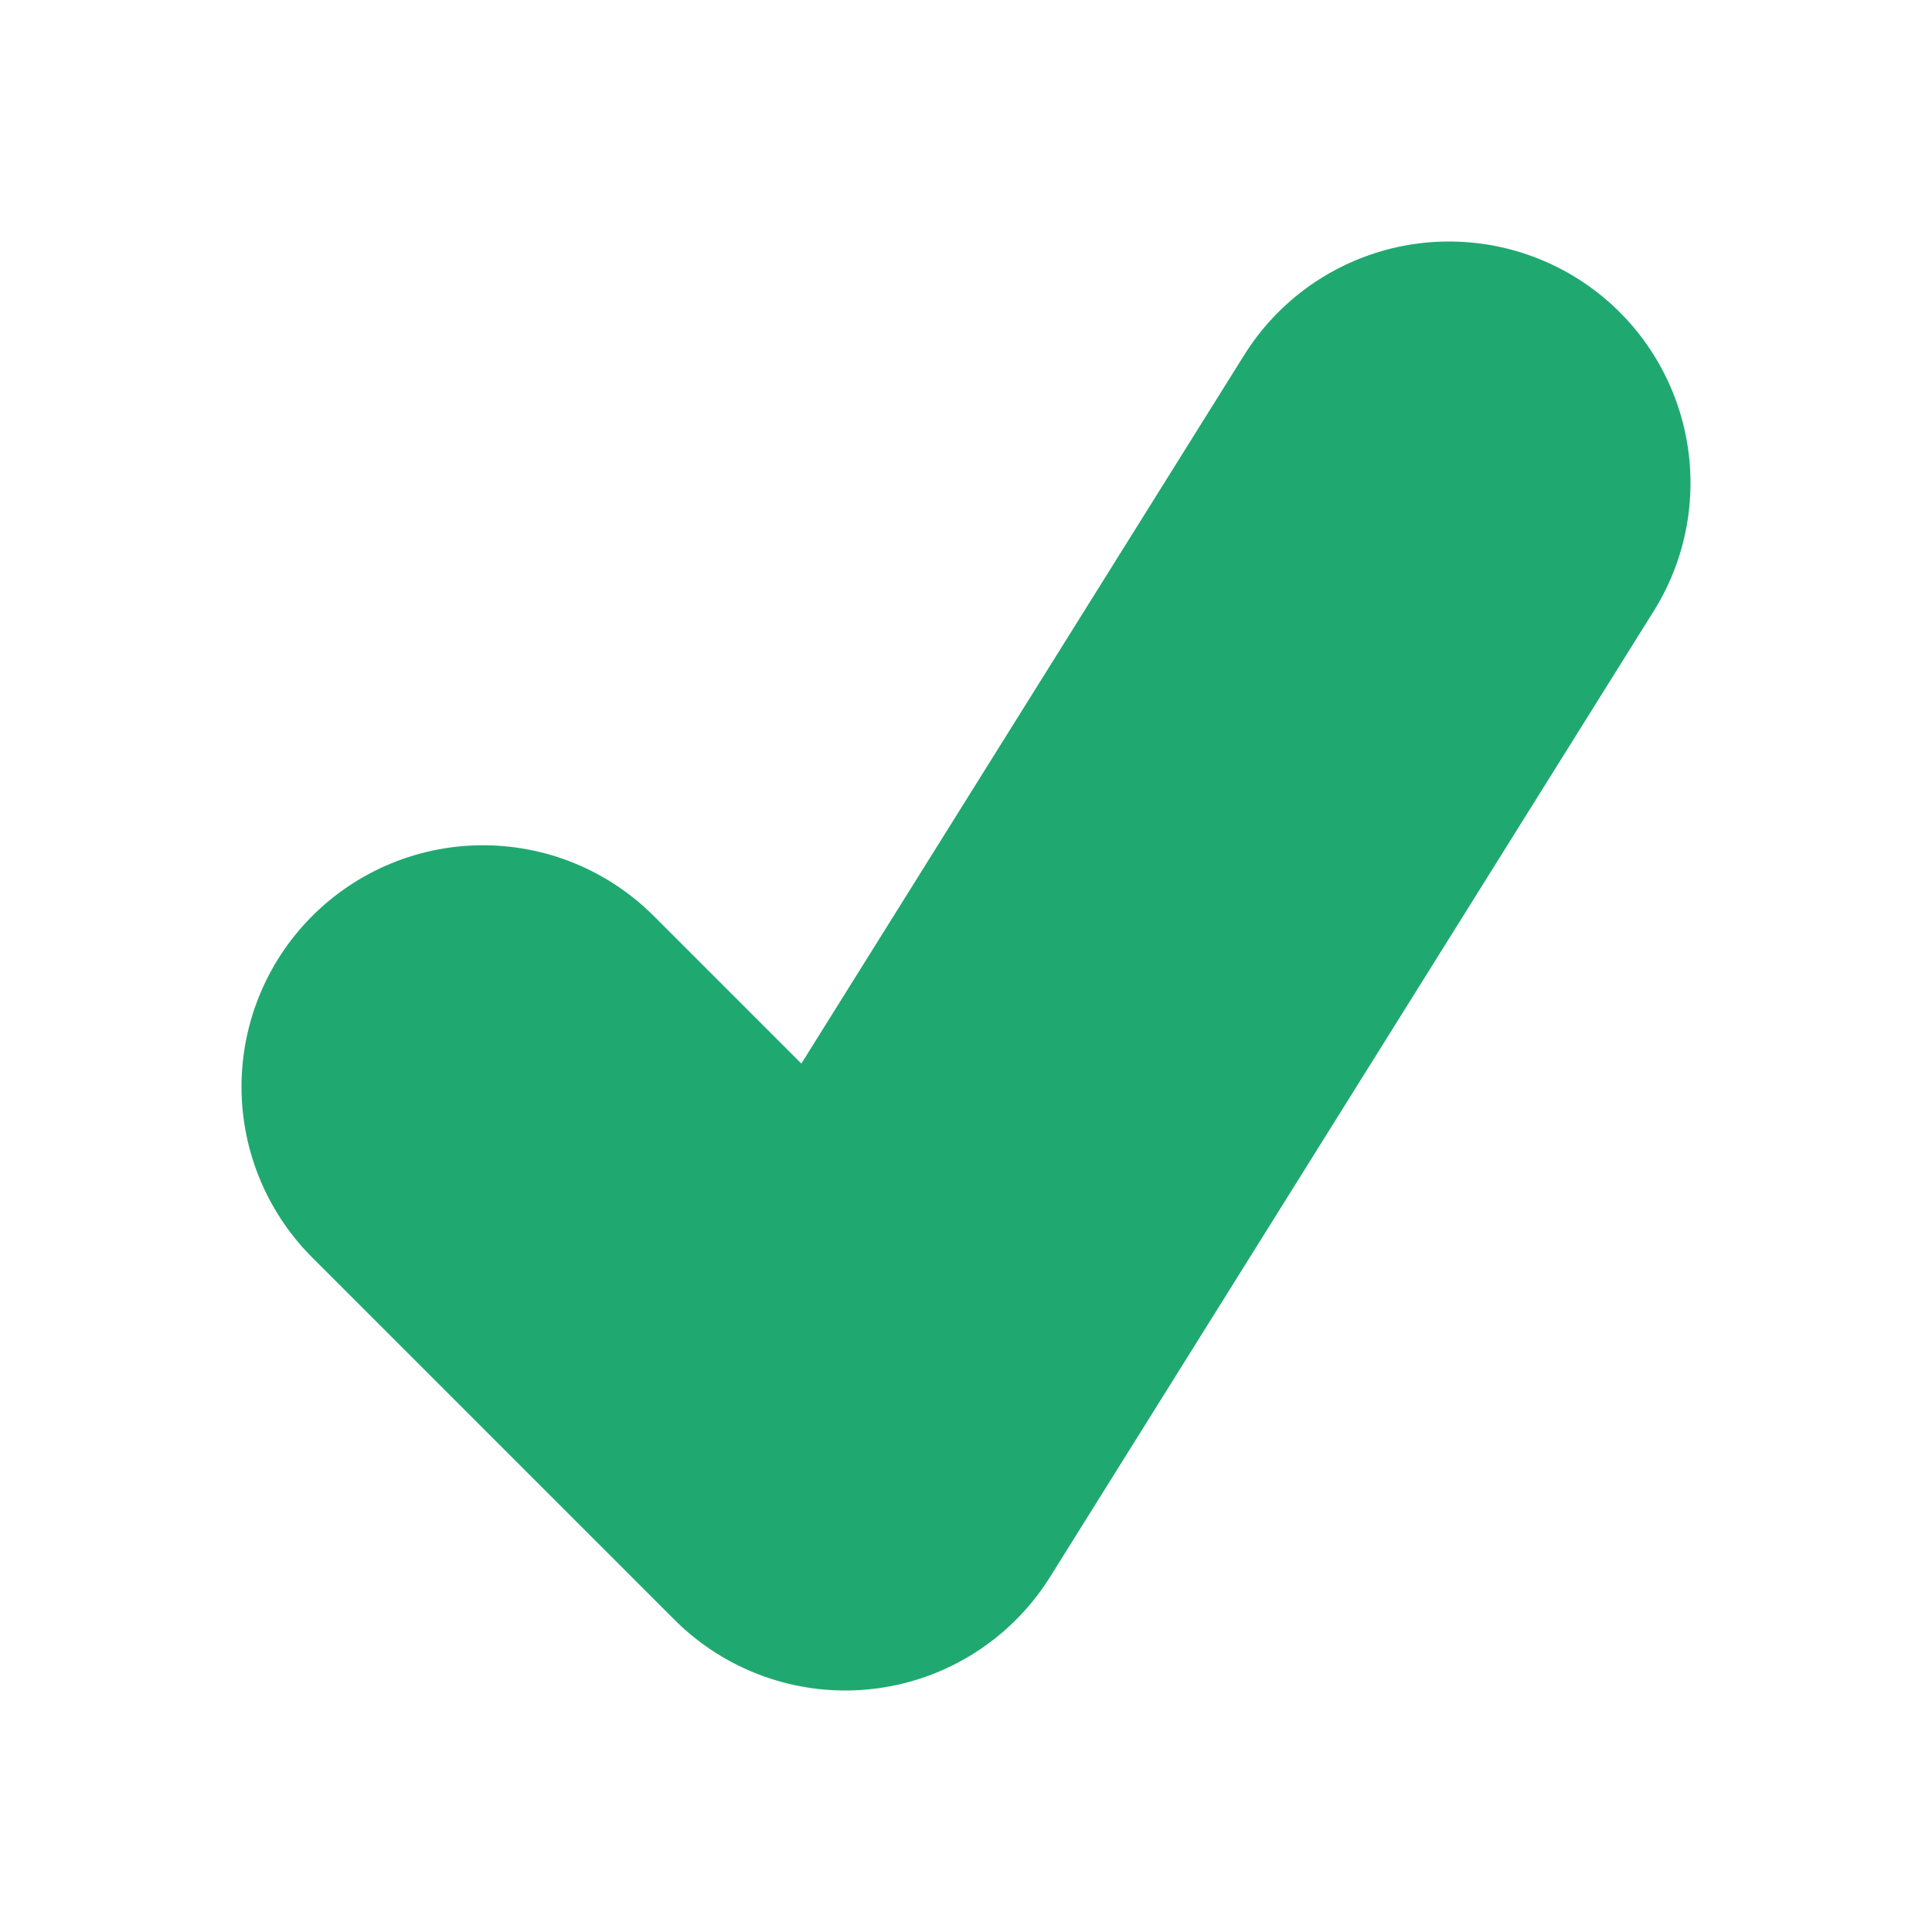 <svg width="8" height="8" viewBox="0 0 8 8" fill="none" xmlns="http://www.w3.org/2000/svg">
<path d="M6 2L3.5 6L2 4.5" stroke="#1FA971" stroke-width="2" stroke-linecap="round" stroke-linejoin="round"/>
</svg>
